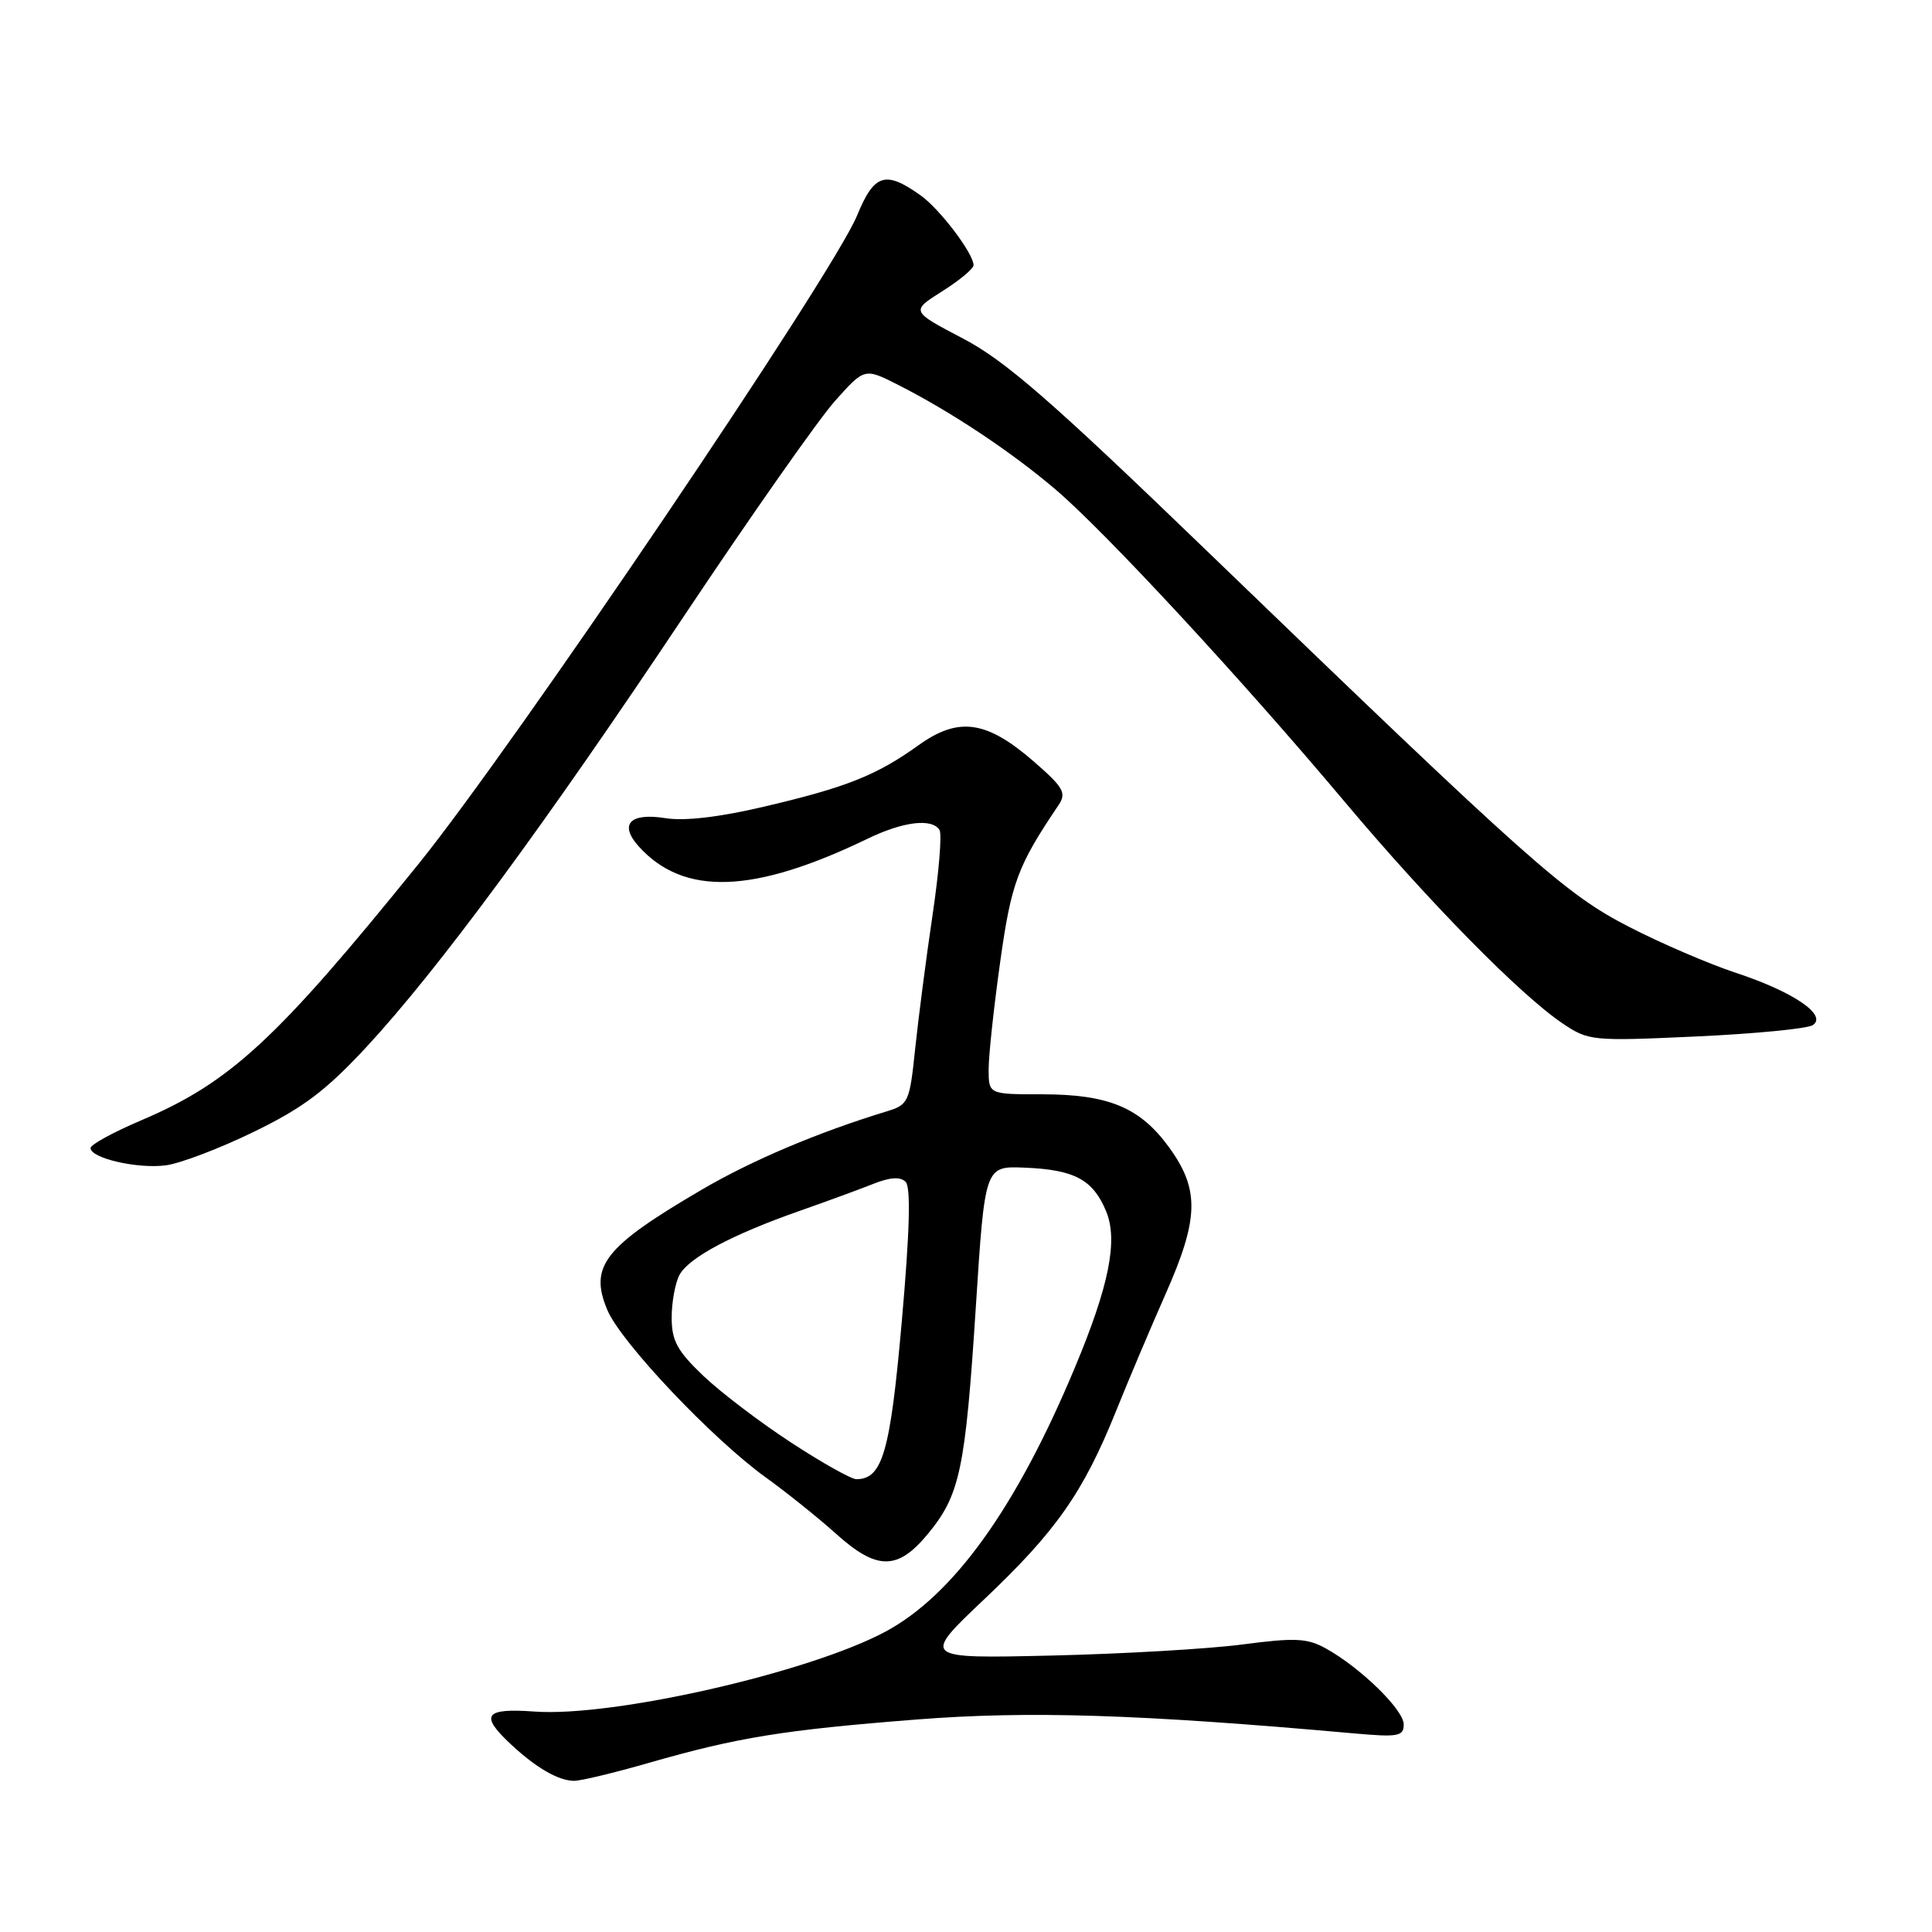 <?xml version="1.0" encoding="UTF-8" standalone="no"?>
<!DOCTYPE svg PUBLIC "-//W3C//DTD SVG 1.1//EN" "http://www.w3.org/Graphics/SVG/1.1/DTD/svg11.dtd" >
<svg xmlns="http://www.w3.org/2000/svg" xmlns:xlink="http://www.w3.org/1999/xlink" version="1.1" viewBox="0 0 256 256">
 <g >
 <path fill="currentColor"
d=" M 86.04 233.57 C 97.80 230.20 103.80 229.23 121.50 227.84 C 136.33 226.68 150.97 227.14 179.25 229.67 C 185.28 230.21 186.00 230.08 186.00 228.49 C 186.00 226.55 180.21 220.91 175.63 218.40 C 173.20 217.06 171.55 216.99 164.63 217.90 C 160.16 218.49 148.76 219.15 139.30 219.37 C 122.11 219.77 122.11 219.77 130.47 211.86 C 139.94 202.89 143.55 197.74 147.87 187.00 C 149.53 182.88 152.48 175.90 154.43 171.50 C 158.87 161.47 158.97 157.65 154.94 152.07 C 151.08 146.74 146.91 145.00 138.03 145.00 C 131.00 145.00 131.00 145.00 131.00 141.67 C 131.00 139.84 131.69 133.45 132.53 127.46 C 134.00 116.96 134.83 114.73 140.27 106.67 C 141.34 105.07 140.93 104.34 137.00 100.92 C 130.72 95.46 127.02 94.93 121.69 98.76 C 116.14 102.74 112.15 104.33 101.22 106.89 C 95.32 108.28 90.70 108.82 88.17 108.41 C 83.46 107.66 81.99 109.22 84.65 112.17 C 90.61 118.75 99.84 118.44 114.97 111.13 C 119.69 108.85 123.50 108.39 124.49 109.98 C 124.83 110.53 124.41 115.59 123.57 121.23 C 122.73 126.88 121.70 134.84 121.27 138.92 C 120.53 146.04 120.38 146.38 117.50 147.26 C 108.39 150.04 99.65 153.74 93.00 157.63 C 80.06 165.21 78.04 167.77 80.47 173.57 C 82.25 177.84 94.39 190.67 101.50 195.79 C 104.25 197.77 108.40 201.10 110.73 203.19 C 116.18 208.11 118.93 208.12 122.95 203.25 C 127.20 198.10 127.91 194.74 129.30 173.22 C 130.50 154.50 130.50 154.50 135.76 154.72 C 142.37 154.99 144.81 156.29 146.56 160.48 C 148.17 164.34 146.97 170.36 142.41 181.25 C 134.68 199.75 126.39 211.31 117.37 216.18 C 107.31 221.60 81.25 227.55 70.83 226.79 C 64.18 226.31 63.52 227.25 67.75 231.18 C 71.06 234.26 73.96 235.93 76.04 235.97 C 76.89 235.99 81.39 234.91 86.04 233.57 Z  M 33.66 149.96 C 40.16 146.80 43.18 144.52 48.54 138.75 C 58.03 128.51 72.15 109.35 90.72 81.50 C 99.53 68.30 108.49 55.53 110.65 53.12 C 114.56 48.74 114.56 48.74 119.03 51.01 C 126.05 54.57 134.02 59.88 139.89 64.88 C 146.53 70.55 164.52 89.98 178.22 106.29 C 189.34 119.52 201.42 131.81 207.04 135.60 C 210.48 137.92 210.94 137.97 224.72 137.34 C 232.51 136.98 239.47 136.31 240.19 135.84 C 242.20 134.53 237.65 131.42 230.00 128.90 C 226.43 127.72 220.06 124.98 215.85 122.81 C 207.41 118.47 202.87 114.43 159.91 72.99 C 139.28 53.08 133.20 47.79 127.59 44.85 C 120.68 41.23 120.68 41.23 124.84 38.60 C 127.13 37.16 129.00 35.60 129.00 35.14 C 129.00 33.60 124.54 27.71 122.00 25.90 C 117.32 22.56 115.84 23.02 113.57 28.55 C 110.38 36.33 68.14 98.79 55.44 114.50 C 36.63 137.78 30.51 143.43 18.71 148.45 C 15.02 150.02 12.00 151.67 12.00 152.12 C 12.00 153.48 18.26 154.91 22.00 154.41 C 23.93 154.15 29.17 152.15 33.66 149.96 Z  M 104.83 191.15 C 100.75 188.49 95.51 184.51 93.20 182.31 C 89.74 179.01 89.00 177.66 89.00 174.59 C 89.00 172.54 89.47 170.00 90.03 168.94 C 91.26 166.65 97.00 163.59 105.98 160.44 C 109.57 159.18 113.96 157.57 115.74 156.86 C 117.95 155.98 119.30 155.90 120.00 156.60 C 120.70 157.30 120.55 163.10 119.50 175.00 C 117.97 192.42 116.94 196.00 113.47 196.00 C 112.80 196.00 108.91 193.82 104.83 191.15 Z "/>
</g>
</svg>